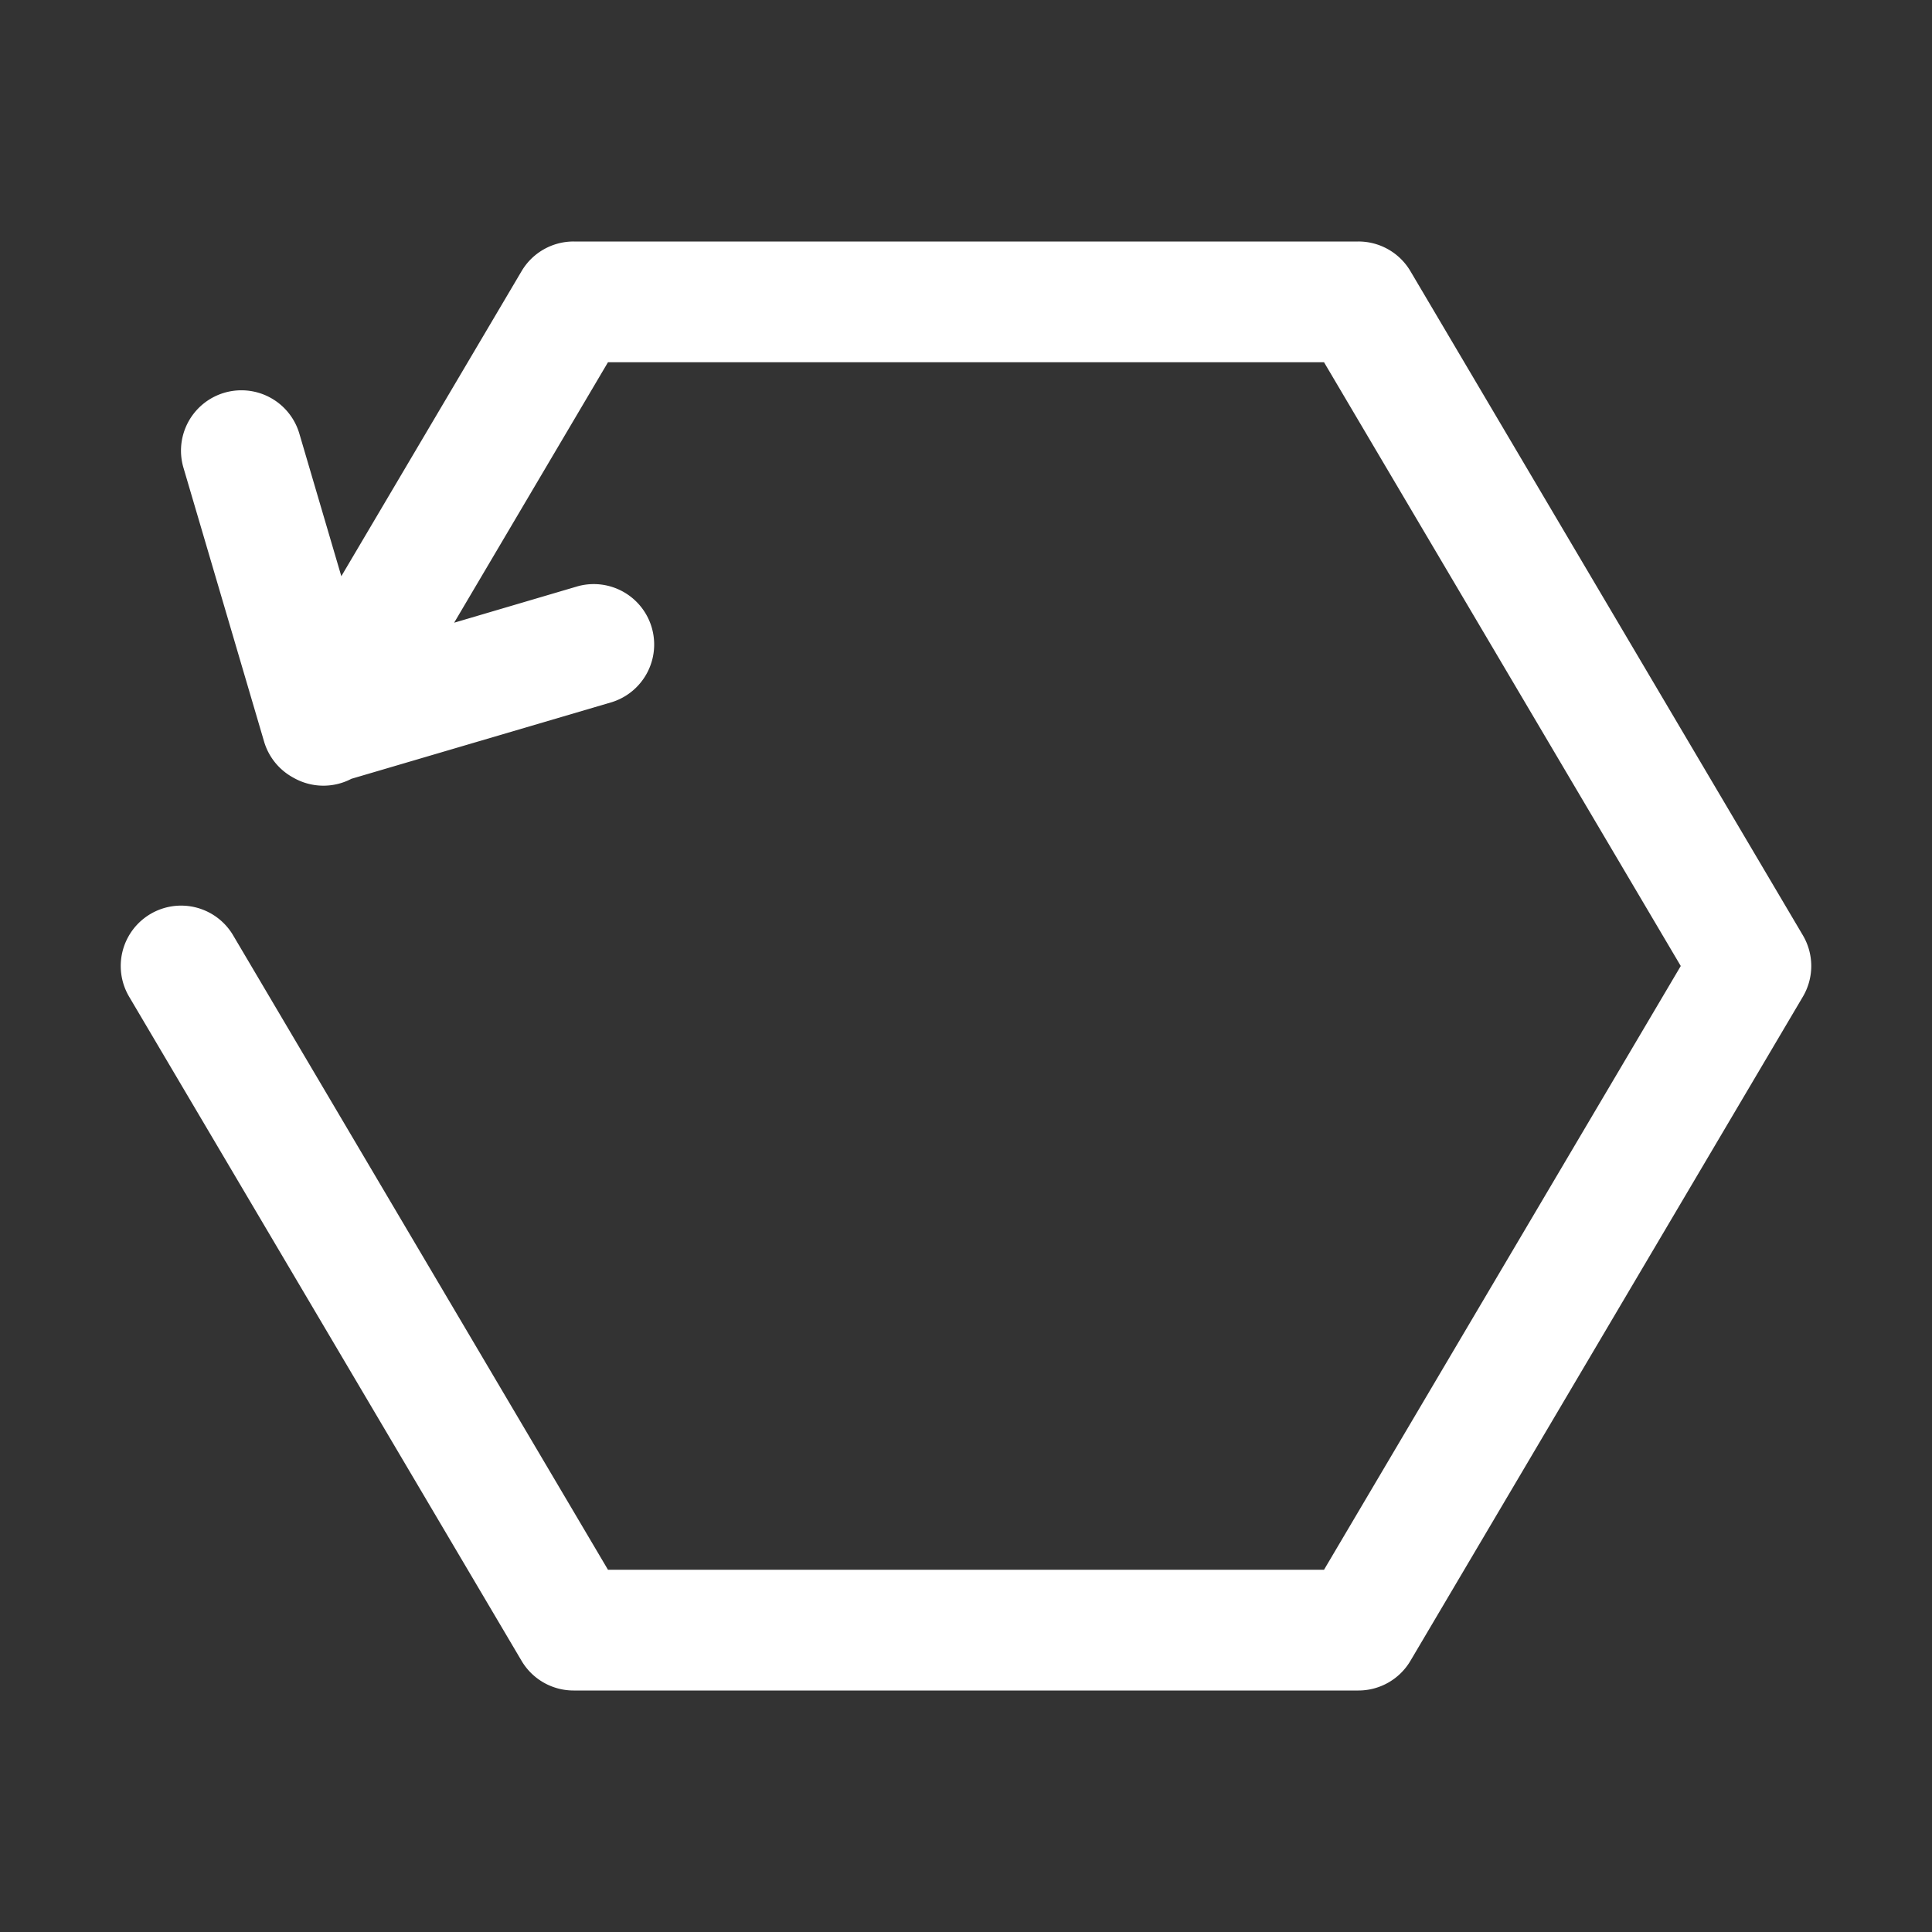 <svg fill="#FFFFFF" xmlns="http://www.w3.org/2000/svg" viewBox="0 0 48 48" width="48px" height="48px">
    <rect x="0" y="0" width="48" height="48" fill="#333333" stroke="none"/>
    <path d="M 14.25 6 A 1.5 1.5 0 0 0 12.959 6.736 L 8.48 14.316 L 7.443 10.793 A 1.5 1.5 0 0 0 5.996 9.697 A 1.5 1.5 0 0 0 4.564 11.641 L 6.561 18.424 A 1.5 1.5 0 0 0 7.246 19.297 A 1.5 1.5 0 0 0 7.301 19.328 A 1.5 1.5 0 0 0 8.725 19.352 A 1.5 1.5 0 0 0 8.727 19.35 L 15.207 17.443 A 1.501 1.501 0 0 0 14.359 14.564 L 11.283 15.471 L 15.105 9 L 32.895 9 L 41.758 24 L 32.895 39 L 15.105 39 L 5.791 23.236 A 1.5 1.5 0 1 0 3.209 24.764 L 12.959 41.264 A 1.5 1.5 0 0 0 14.25 42 L 33.75 42 A 1.5 1.5 0 0 0 35.041 41.264 L 44.791 24.764 A 1.5 1.5 0 0 0 44.791 23.236 L 35.041 6.736 A 1.5 1.5 0 0 0 33.75 6 L 14.25 6 z" />
</svg>